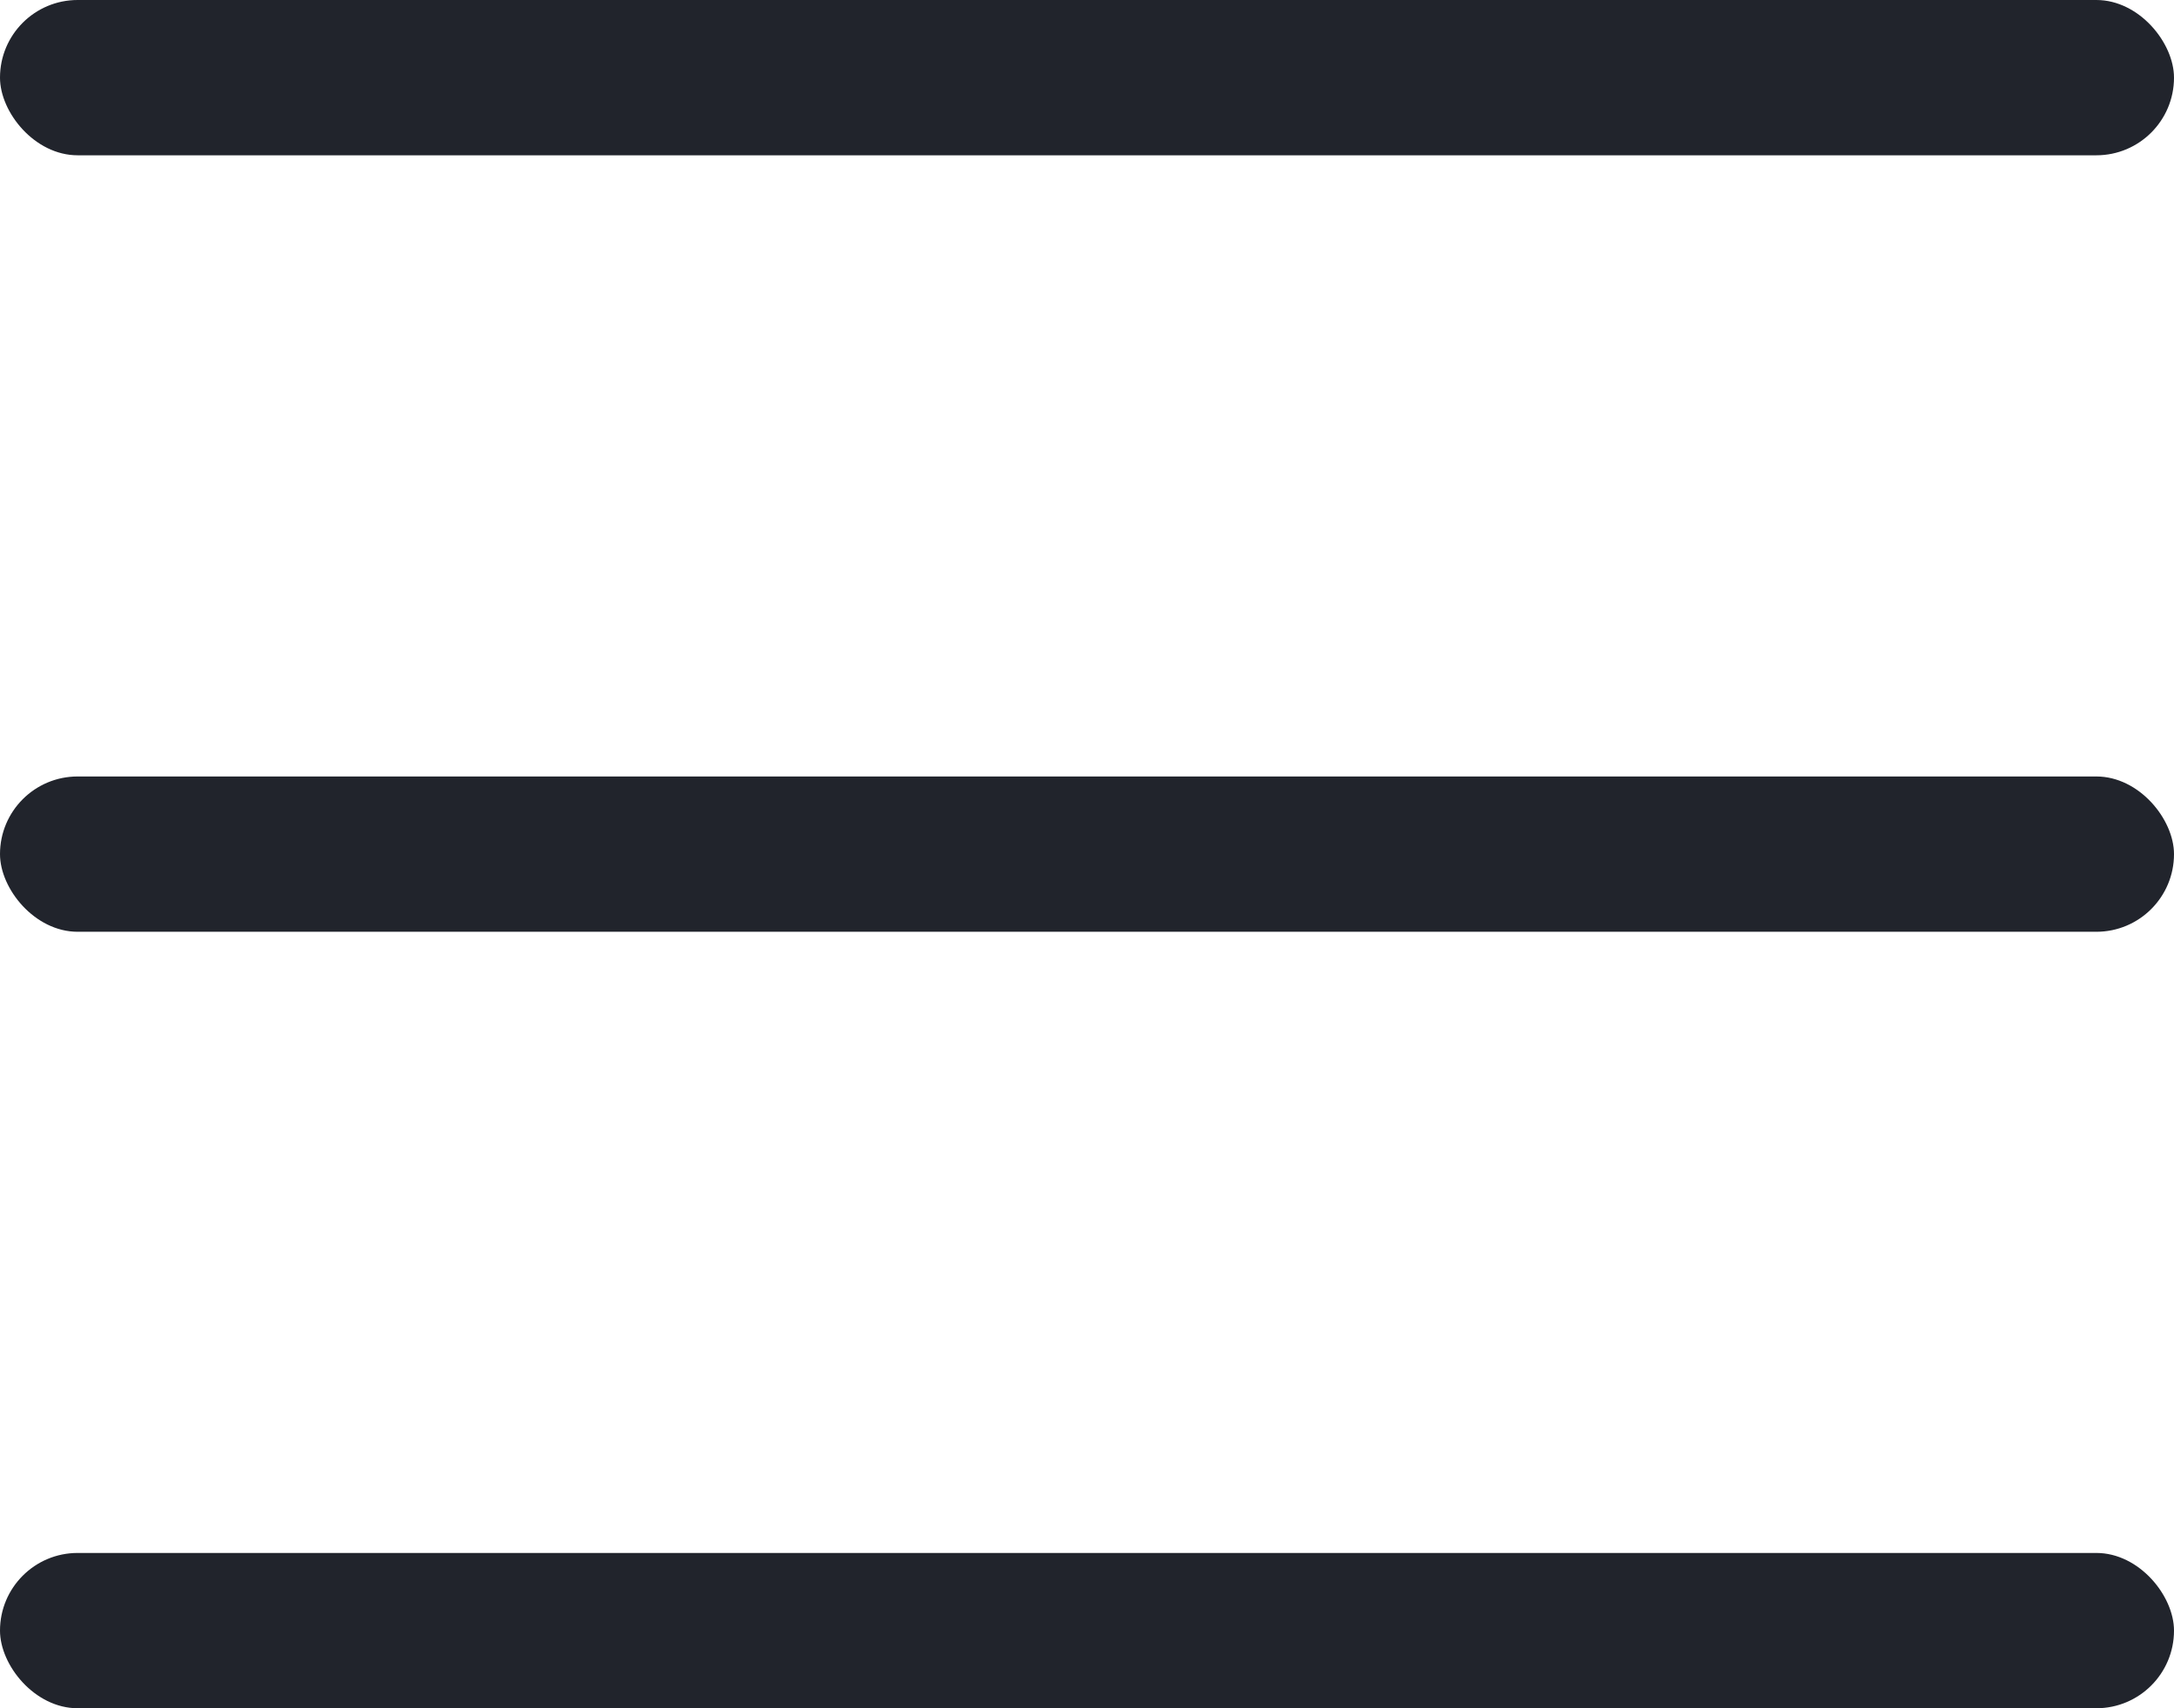 <svg width="28" height="22" viewBox="0 0 28 22" fill="none" xmlns="http://www.w3.org/2000/svg">
  <rect width="28" height="2" rx="1" fill="#21242C" />
  <rect y="10" width="28" height="2" rx="1" fill="#21242C" />
  <rect y="20" width="28" height="2" rx="1" fill="#21242C" />
</svg>